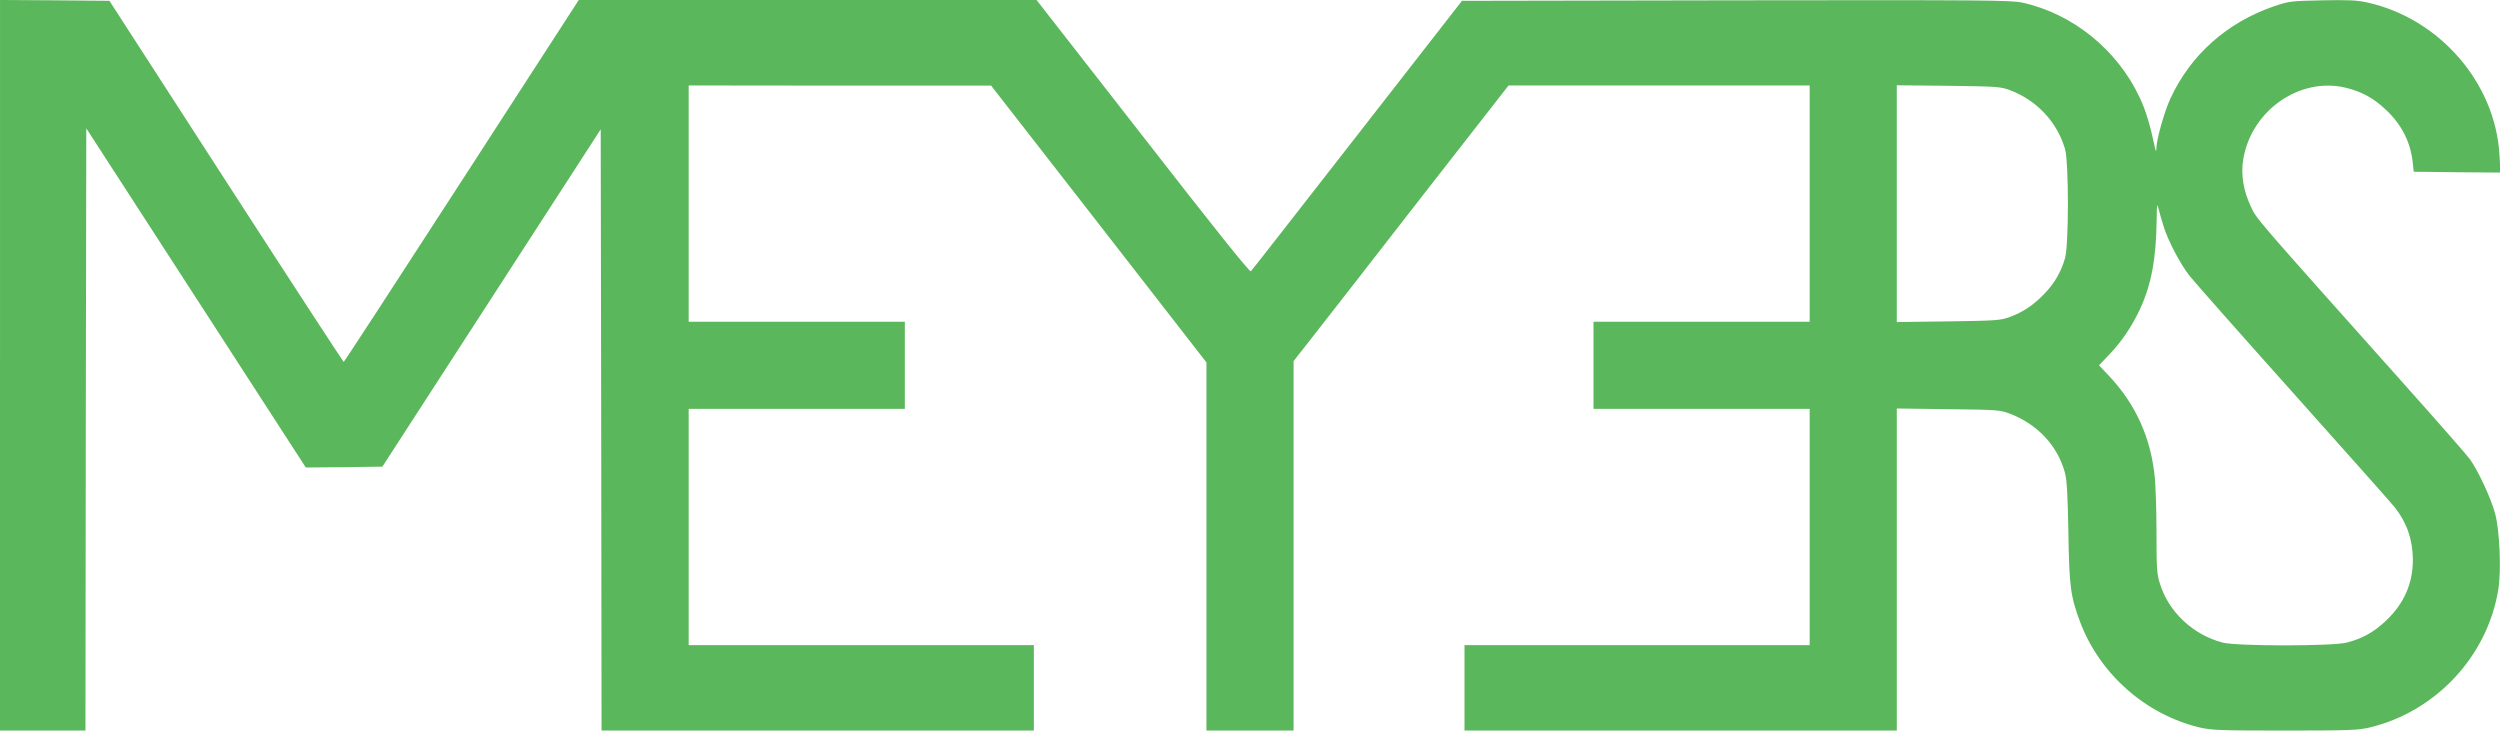 <?xml version="1.0" standalone="no"?>
<!DOCTYPE svg PUBLIC "-//W3C//DTD SVG 20010904//EN"
 "http://www.w3.org/TR/2001/REC-SVG-20010904/DTD/svg10.dtd">
<svg version="1.0" xmlns="http://www.w3.org/2000/svg"
 width="1492pt" height="436pt" viewBox="0 0 1492 436"
 preserveAspectRatio="xMidYMid meet">

<g transform="translate(0,436) scale(0.1,-0.1)"
fill="#5bb75b" stroke="none">
<path d="M0 2180 l0 -2180 255 0 255 0 2 1797 3 1797 655 -1012 655 -1012 229
2 228 3 652 1007 651 1006 3 -1794 2 -1794 1290 0 1290 0 0 255 0 255 -1030 0
-1030 0 0 705 0 705 645 0 645 0 0 260 0 260 -645 0 -645 0 0 705 0 705 903
-1 902 0 643 -826 642 -826 0 -1099 0 -1098 260 0 260 0 0 1103 0 1102 106
135 c58 74 347 444 641 823 l536 687 898 0 899 0 0 -705 0 -705 -645 0 -645 0
0 -260 0 -260 645 0 645 0 0 -705 0 -705 -1030 0 -1030 0 0 -255 0 -255 1290
0 1290 0 0 961 0 961 308 -4 c305 -4 307 -4 375 -30 160 -64 277 -190 320
-348 12 -41 17 -132 21 -355 5 -329 13 -383 70 -537 117 -310 389 -551 711
-629 73 -17 120 -19 510 -19 391 0 437 2 510 19 394 96 701 426 765 824 18
111 8 352 -19 451 -24 91 -103 260 -152 327 -19 26 -198 230 -399 455 -898
1006 -871 975 -906 1049 -46 97 -62 194 -46 287 50 293 343 493 617 423 94
-24 162 -62 235 -131 93 -88 146 -192 159 -314 l6 -55 259 -3 259 -2 -6 102
c-23 432 -358 818 -789 913 -62 14 -115 16 -270 13 -187 -4 -196 -5 -288 -36
-281 -97 -497 -290 -617 -550 -36 -77 -82 -241 -84 -296 -1 -27 -2 -25 -11 14
-26 124 -53 213 -88 287 -134 286 -400 501 -700 567 -68 15 -225 16 -1710 14
l-1635 -3 -625 -802 c-344 -441 -629 -807 -635 -812 -7 -7 -225 266 -644 805
l-635 814 -1366 0 -1366 0 -699 -1080 c-384 -594 -701 -1080 -704 -1080 -3 1
-319 485 -702 1078 l-696 1077 -327 3 -326 2 0 -2180z m11995 1642 c160 -60
282 -190 329 -351 23 -80 23 -573 0 -652 -25 -85 -62 -148 -122 -211 -65 -68
-127 -110 -208 -140 -55 -20 -80 -22 -366 -26 l-308 -4 0 707 0 706 308 -3
c288 -4 311 -5 367 -26z m917 -812 c28 -89 98 -222 155 -296 27 -34 307 -351
623 -704 316 -354 588 -659 603 -679 71 -90 107 -195 107 -312 0 -141 -53
-262 -160 -363 -73 -69 -141 -107 -235 -131 -86 -22 -654 -22 -740 0 -177 46
-323 183 -375 353 -18 56 -20 93 -20 301 0 130 -5 279 -10 331 -23 235 -113
436 -272 605 l-61 65 60 63 c75 78 135 167 184 271 68 146 97 301 100 536 1
91 2 100 11 65 5 -22 19 -69 30 -105z"/>
</g>
</svg>
